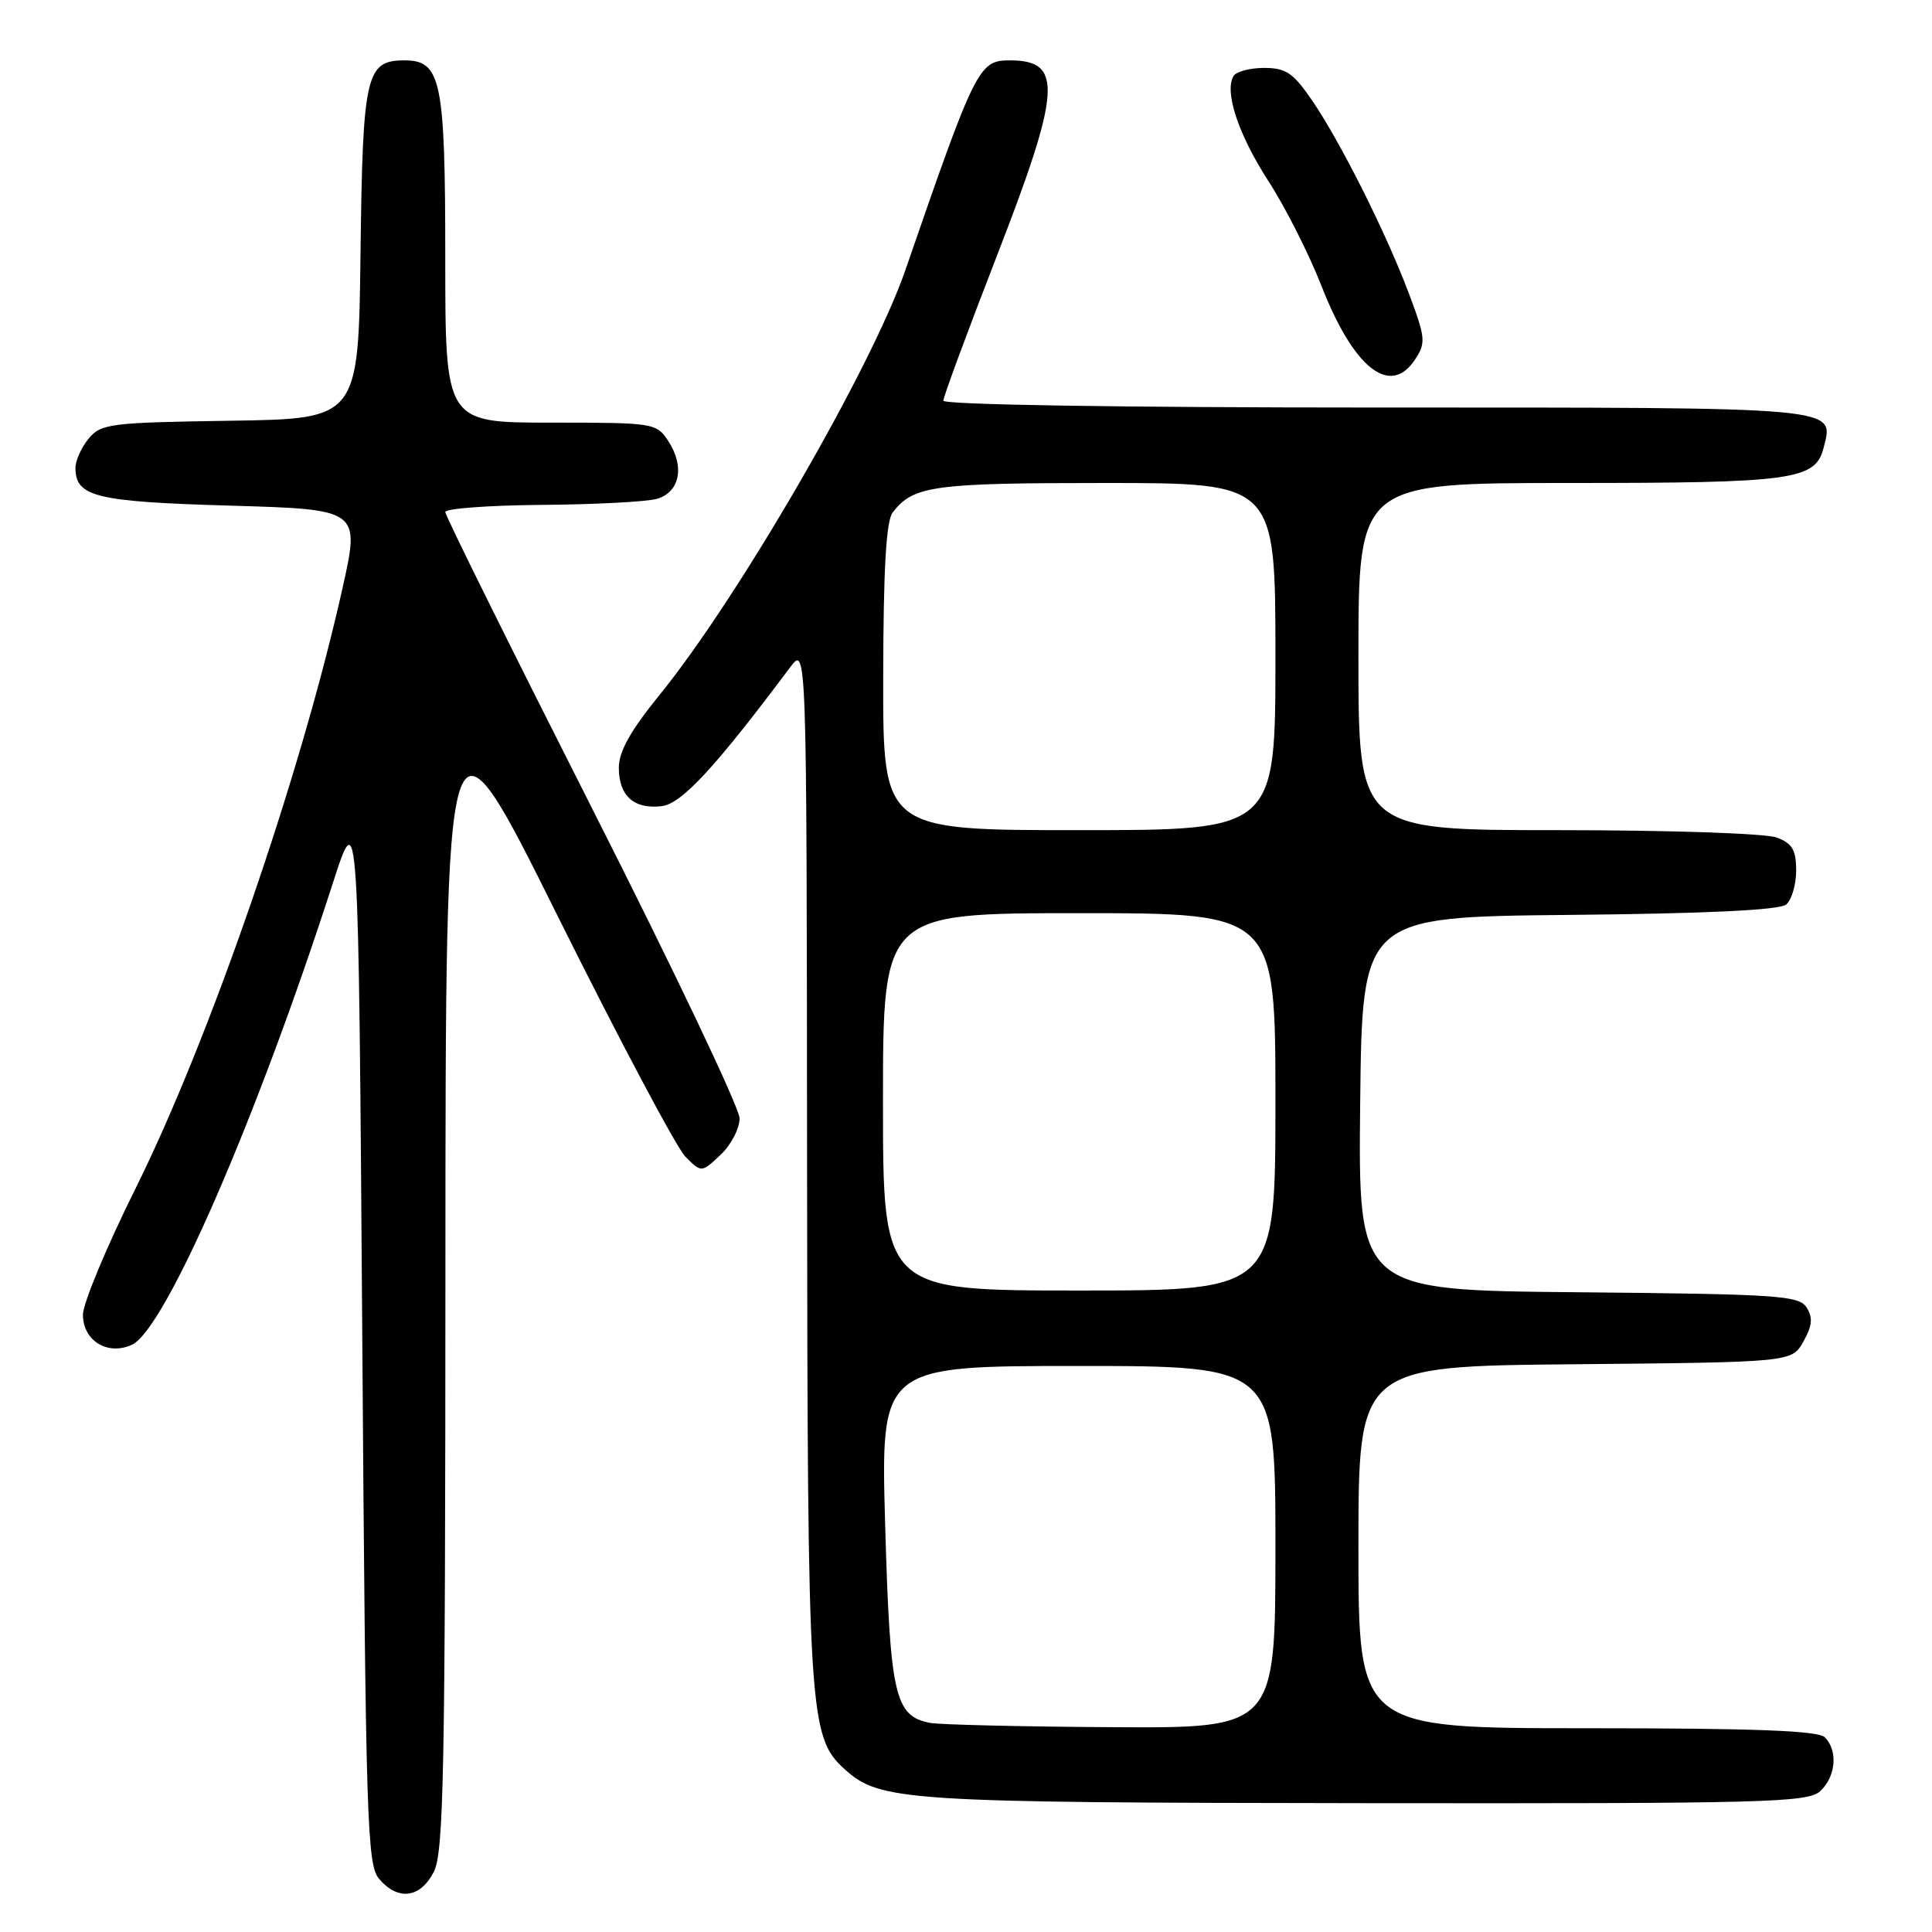 <?xml version="1.0" encoding="UTF-8" standalone="no"?>
<!DOCTYPE svg PUBLIC "-//W3C//DTD SVG 1.1//EN" "http://www.w3.org/Graphics/SVG/1.1/DTD/svg11.dtd" >
<svg xmlns="http://www.w3.org/2000/svg" xmlns:xlink="http://www.w3.org/1999/xlink" version="1.1" viewBox="0 0 256 256">
 <g >
 <path fill="currentColor"
d=" M 57.47 248.05 C 58.80 245.48 59.00 235.16 59.02 168.30 C 59.04 91.50 59.04 91.50 73.87 121.33 C 82.03 137.73 89.66 152.11 90.83 153.28 C 92.95 155.40 92.95 155.40 95.48 153.02 C 96.86 151.72 98.00 149.54 98.00 148.18 C 98.00 146.82 89.23 128.39 78.50 107.21 C 67.78 86.03 59.00 68.32 59.00 67.85 C 59.00 67.38 64.74 66.96 71.75 66.90 C 78.76 66.85 85.62 66.49 87.00 66.11 C 90.08 65.26 90.77 61.83 88.55 58.44 C 86.98 56.05 86.69 56.00 72.98 56.00 C 59.00 56.00 59.00 56.00 59.00 34.22 C 59.00 10.64 58.46 8.00 53.60 8.00 C 48.48 8.00 48.06 9.84 47.77 33.56 C 47.50 55.50 47.50 55.50 30.50 55.75 C 14.60 55.99 13.39 56.14 11.75 58.11 C 10.79 59.27 10.00 61.02 10.00 61.99 C 10.00 65.83 12.65 66.48 30.51 67.00 C 47.72 67.50 47.72 67.50 45.37 78.00 C 39.84 102.77 27.79 137.69 17.95 157.50 C 14.12 165.20 10.99 172.72 10.99 174.21 C 11.00 177.67 14.26 179.66 17.48 178.19 C 21.87 176.19 34.00 148.33 44.11 117.00 C 47.50 106.50 47.50 106.50 48.00 176.72 C 48.46 241.57 48.63 247.09 50.24 248.97 C 52.75 251.90 55.68 251.52 57.47 248.05 Z  M 241.17 237.35 C 243.26 235.45 243.57 231.97 241.80 230.20 C 240.92 229.32 232.53 229.00 210.30 229.00 C 180.00 229.00 180.00 229.00 180.00 205.02 C 180.00 181.03 180.00 181.03 208.71 180.77 C 237.42 180.50 237.42 180.50 238.96 177.76 C 240.13 175.67 240.24 174.60 239.39 173.26 C 238.38 171.66 235.69 171.48 209.12 171.23 C 179.97 170.97 179.97 170.97 180.23 146.23 C 180.50 121.50 180.50 121.50 207.92 121.23 C 226.10 121.06 235.78 120.59 236.67 119.86 C 237.40 119.25 238.00 117.22 238.00 115.35 C 238.00 112.62 237.49 111.76 235.43 110.98 C 234.00 110.43 221.19 110.00 206.43 110.00 C 180.00 110.00 180.00 110.00 180.00 87.00 C 180.00 64.00 180.00 64.00 207.95 64.00 C 237.70 64.00 240.56 63.60 241.64 59.32 C 243.01 53.86 244.57 54.00 182.38 54.00 C 148.42 54.00 125.00 53.63 125.00 53.09 C 125.00 52.58 128.15 44.06 132.00 34.14 C 140.63 11.92 140.90 8.00 133.82 8.00 C 129.69 8.00 129.27 8.85 119.97 35.78 C 115.50 48.72 97.85 79.23 87.37 92.11 C 83.52 96.85 82.00 99.58 82.00 101.74 C 82.00 105.46 84.00 107.25 87.67 106.82 C 90.31 106.52 94.75 101.72 104.69 88.43 C 106.89 85.50 106.89 85.50 106.94 154.07 C 107.00 227.20 107.19 230.14 111.91 234.42 C 116.60 238.66 119.70 238.86 180.92 238.93 C 233.94 238.99 239.51 238.85 241.17 237.35 Z  M 187.51 47.62 C 188.96 45.42 188.89 44.76 186.68 38.87 C 183.63 30.78 177.59 18.75 173.82 13.25 C 171.36 9.66 170.38 9.00 167.51 9.00 C 165.64 9.00 163.82 9.48 163.46 10.06 C 162.19 12.12 164.08 17.82 168.08 24.01 C 170.31 27.45 173.46 33.69 175.10 37.88 C 179.38 48.84 184.23 52.64 187.51 47.62 Z  M 123.23 228.29 C 118.55 227.39 117.94 224.69 117.29 202.10 C 116.69 181.00 116.69 181.00 142.84 181.00 C 169.00 181.00 169.00 181.00 169.00 205.00 C 169.00 229.00 169.00 229.00 147.25 228.86 C 135.29 228.79 124.48 228.53 123.23 228.29 Z  M 117.00 146.00 C 117.00 121.00 117.00 121.00 143.00 121.00 C 169.00 121.00 169.00 121.00 169.00 146.00 C 169.00 171.00 169.00 171.00 143.00 171.00 C 117.00 171.00 117.00 171.00 117.00 146.00 Z  M 117.03 89.75 C 117.05 75.41 117.42 69.04 118.28 67.91 C 121.01 64.36 123.58 64.00 146.43 64.00 C 169.00 64.00 169.00 64.00 169.00 87.00 C 169.00 110.00 169.00 110.00 143.00 110.00 C 117.00 110.00 117.00 110.00 117.03 89.75 Z "/>
</g>
</svg>